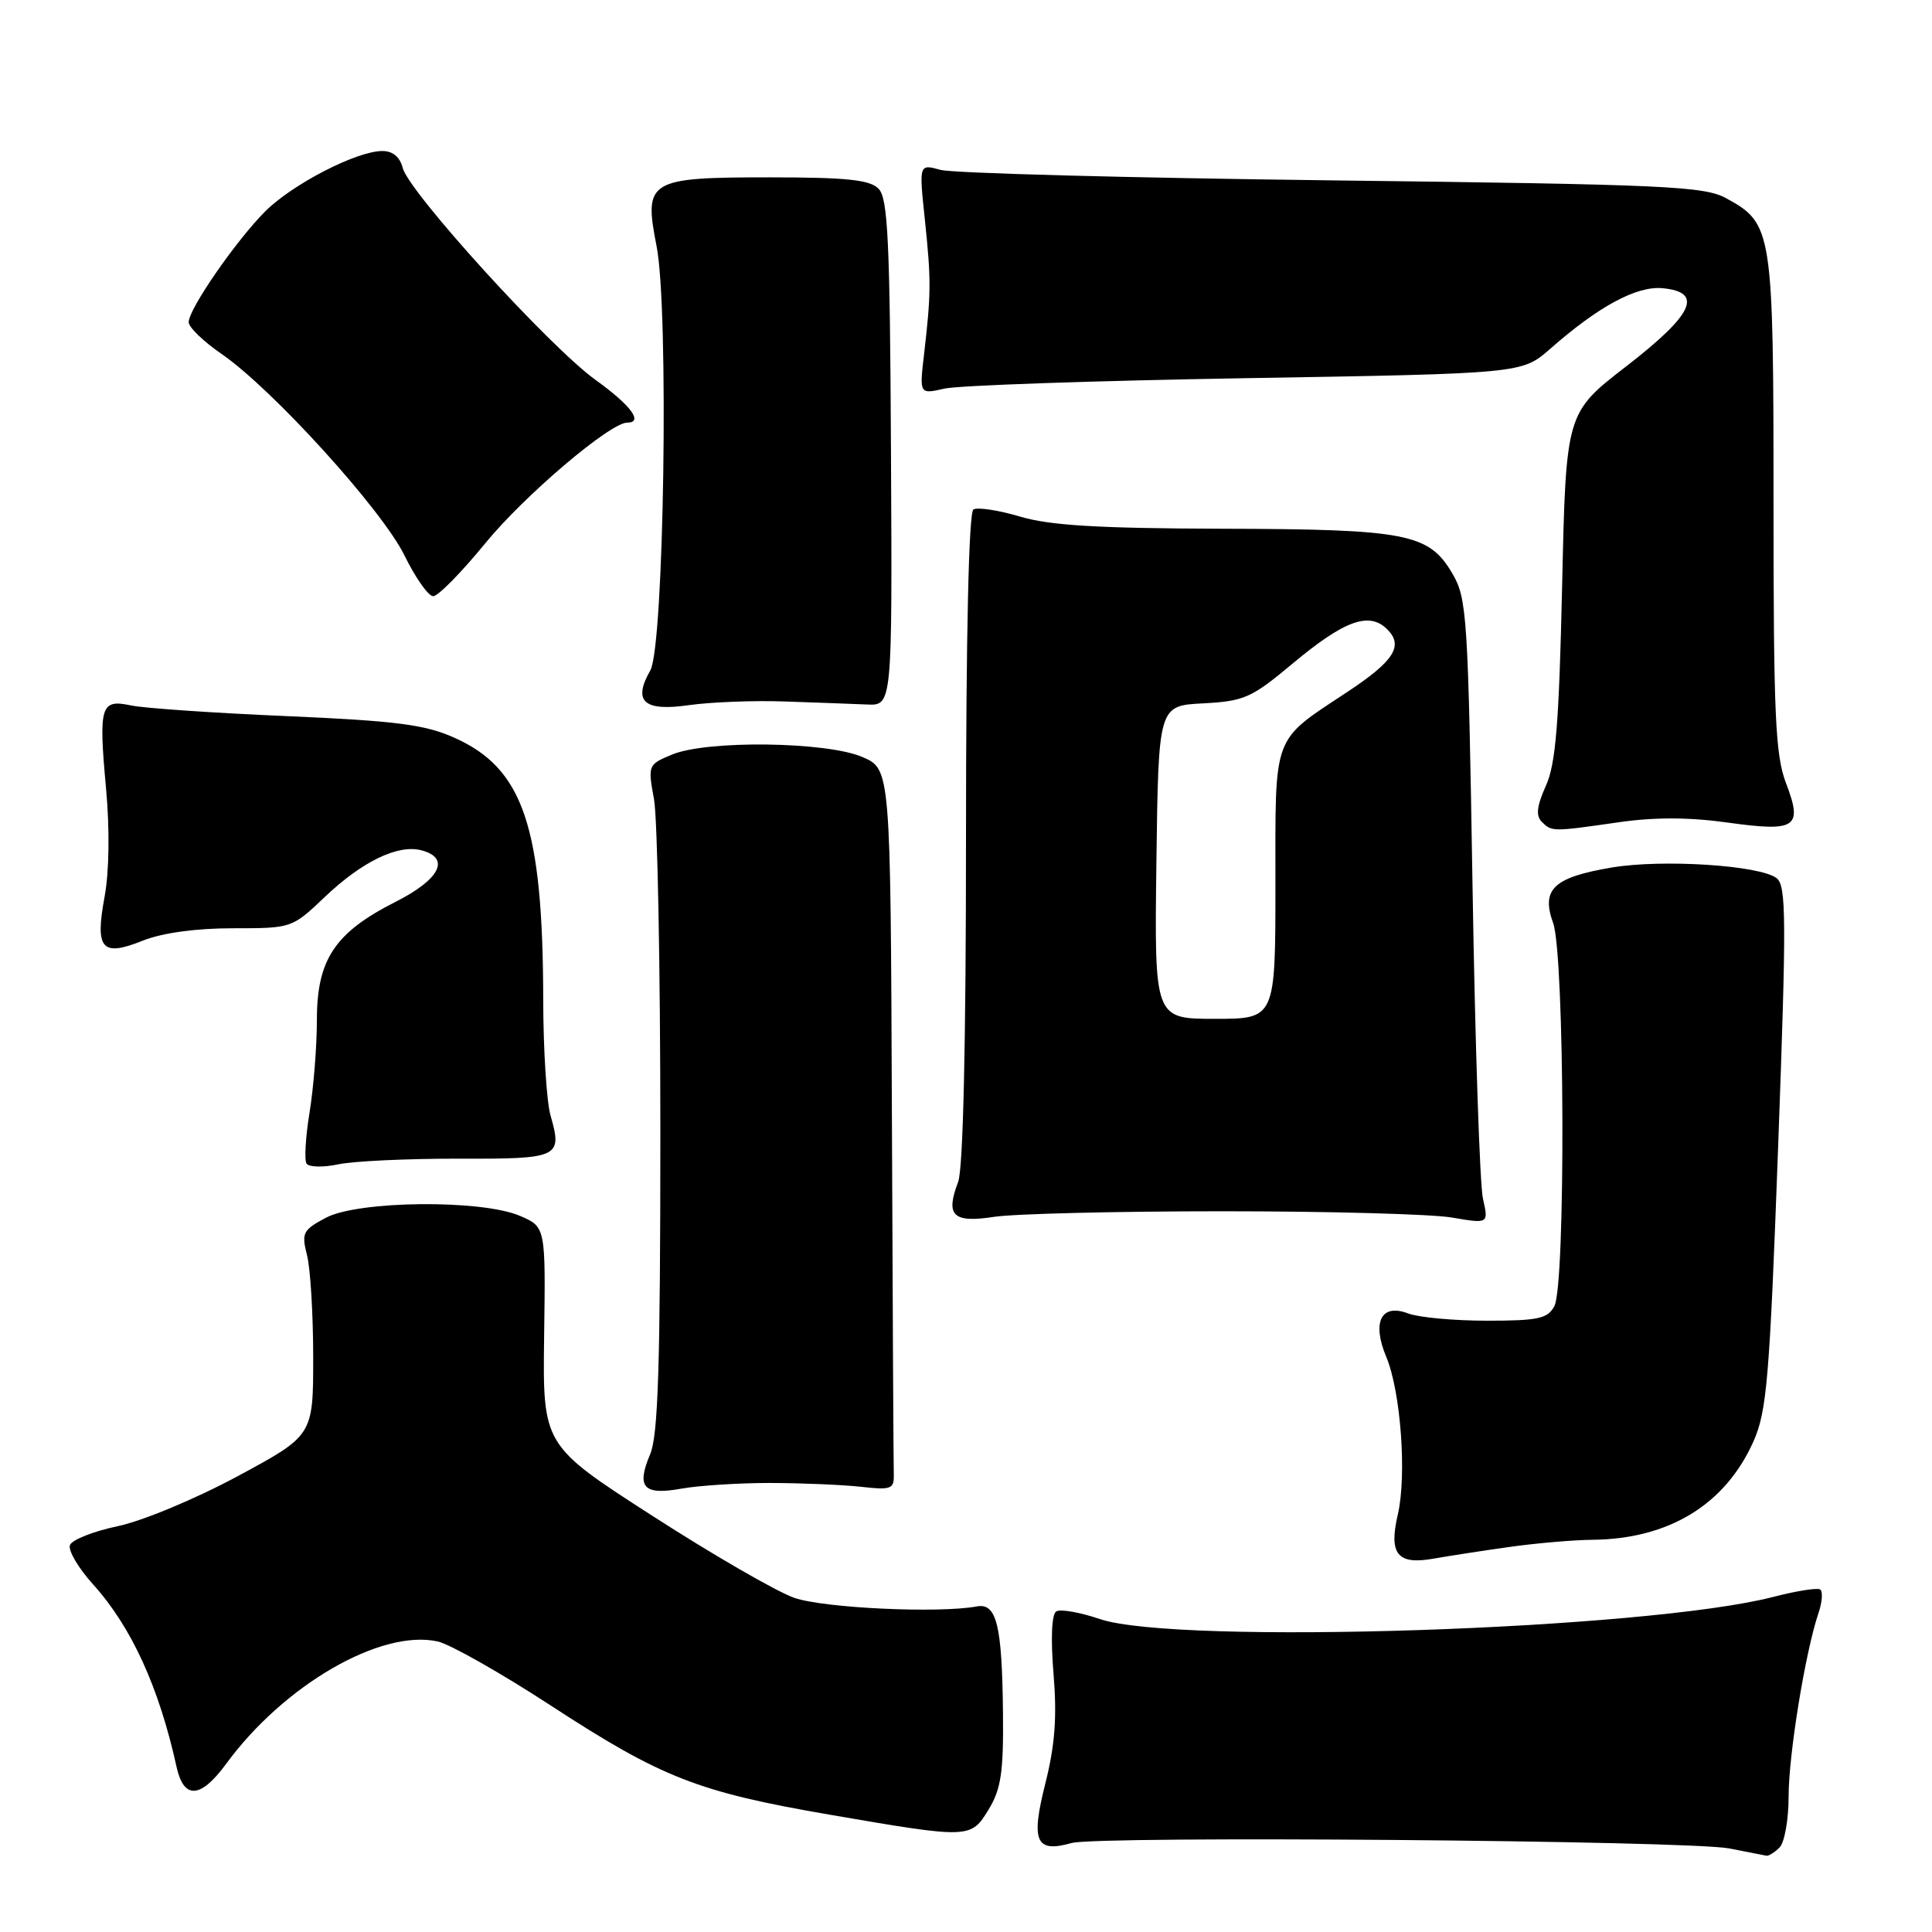 <?xml version="1.0" encoding="UTF-8" standalone="no"?>
<!DOCTYPE svg PUBLIC "-//W3C//DTD SVG 1.1//EN" "http://www.w3.org/Graphics/SVG/1.1/DTD/svg11.dtd" >
<svg xmlns="http://www.w3.org/2000/svg" xmlns:xlink="http://www.w3.org/1999/xlink" version="1.1" viewBox="0 0 256 256">
 <g >
 <path fill="currentColor"
d=" M 235.80 244.80 C 236.46 244.14 237.00 241.10 237.00 238.05 C 237.00 232.48 239.22 218.87 240.95 213.77 C 241.46 212.27 241.56 210.85 241.17 210.61 C 240.79 210.37 238.01 210.81 235.00 211.59 C 218.19 215.95 155.95 218.00 145.73 214.53 C 143.11 213.64 140.51 213.18 139.96 213.52 C 139.35 213.90 139.21 217.09 139.60 221.82 C 140.07 227.52 139.79 231.27 138.50 236.37 C 136.57 244.03 137.25 245.55 141.99 244.21 C 145.47 243.23 223.79 243.87 229.15 244.93 C 231.54 245.40 233.75 245.83 234.05 245.89 C 234.35 245.95 235.14 245.46 235.80 244.80 Z  M 131.01 239.75 C 132.64 237.07 132.98 234.82 132.90 227.00 C 132.78 215.32 132.06 212.37 129.43 212.86 C 124.37 213.80 109.14 213.08 105.24 211.72 C 102.90 210.90 94.44 206.01 86.45 200.86 C 71.91 191.50 71.91 191.50 72.10 177.03 C 72.30 162.57 72.30 162.57 68.90 161.11 C 63.81 158.92 47.47 159.08 43.18 161.36 C 40.13 162.98 39.93 163.38 40.68 166.31 C 41.13 168.06 41.50 174.16 41.50 179.85 C 41.50 190.21 41.50 190.21 31.50 195.60 C 25.93 198.60 18.90 201.53 15.63 202.22 C 12.41 202.89 9.54 204.03 9.27 204.73 C 9.00 205.44 10.39 207.79 12.35 209.96 C 17.42 215.58 21.08 223.59 23.40 234.14 C 24.36 238.48 26.59 238.33 29.98 233.70 C 37.63 223.26 50.46 215.84 57.99 217.50 C 59.62 217.86 66.39 221.69 73.04 226.03 C 87.70 235.58 92.49 237.45 109.96 240.46 C 128.53 243.65 128.63 243.65 131.01 239.75 Z  M 200.00 204.98 C 203.57 204.48 208.53 204.05 211.00 204.03 C 221.12 203.94 228.61 199.37 232.34 191.00 C 234.12 187.00 234.48 182.67 235.61 152.00 C 236.72 121.75 236.70 117.36 235.41 116.36 C 233.18 114.65 220.28 113.82 213.56 114.95 C 205.84 116.26 204.18 117.83 205.80 122.31 C 207.33 126.56 207.48 170.24 205.96 173.07 C 205.08 174.73 203.82 175.00 197.03 175.00 C 192.69 175.00 187.99 174.57 186.59 174.04 C 183.01 172.67 181.75 175.17 183.69 179.80 C 185.61 184.41 186.42 195.47 185.22 200.67 C 183.99 205.95 185.17 207.39 190.00 206.52 C 191.93 206.18 196.43 205.48 200.00 204.98 Z  M 102.00 196.50 C 106.12 196.51 111.53 196.73 114.00 197.00 C 118.16 197.46 118.49 197.33 118.43 195.25 C 118.39 194.01 118.28 172.50 118.18 147.45 C 118.00 101.90 118.00 101.90 114.25 100.30 C 109.49 98.26 93.68 98.06 89.06 99.98 C 85.87 101.30 85.83 101.38 86.66 105.91 C 87.12 108.43 87.50 128.28 87.50 150.00 C 87.50 180.86 87.21 190.20 86.15 192.69 C 84.29 197.10 85.26 198.16 90.31 197.25 C 92.61 196.84 97.88 196.50 102.00 196.50 Z  M 162.00 160.50 C 176.03 160.50 189.69 160.87 192.38 161.33 C 197.25 162.16 197.25 162.16 196.50 158.83 C 196.08 157.00 195.46 138.40 195.12 117.50 C 194.53 81.62 194.39 79.31 192.45 76.00 C 189.34 70.69 186.41 70.12 161.93 70.06 C 145.52 70.01 139.12 69.63 135.16 68.45 C 132.30 67.60 129.52 67.18 128.98 67.51 C 128.37 67.89 128.00 84.14 128.00 110.99 C 128.00 138.28 127.62 154.87 126.96 156.61 C 125.25 161.09 126.26 162.07 131.71 161.24 C 134.35 160.83 147.97 160.50 162.00 160.50 Z  M 60.73 153.53 C 74.13 153.57 74.54 153.38 72.95 147.81 C 72.43 146.00 71.99 139.11 71.98 132.51 C 71.94 109.48 69.34 101.82 60.18 97.74 C 56.31 96.01 52.48 95.52 38.00 94.89 C 28.38 94.48 19.10 93.84 17.39 93.48 C 13.32 92.61 13.05 93.49 14.05 104.46 C 14.55 109.88 14.47 115.50 13.86 118.81 C 12.57 125.79 13.47 126.83 18.95 124.63 C 21.52 123.61 25.96 123.00 30.86 123.00 C 38.65 123.00 38.69 122.99 43.01 118.88 C 47.98 114.15 52.73 111.85 55.84 112.67 C 59.73 113.69 58.32 116.51 52.43 119.49 C 44.38 123.56 42.00 127.12 41.99 135.09 C 41.99 138.62 41.55 144.15 41.02 147.39 C 40.49 150.63 40.31 153.69 40.61 154.17 C 40.91 154.66 42.80 154.71 44.83 154.28 C 46.85 153.85 54.00 153.52 60.73 153.53 Z  M 214.45 108.96 C 219.18 108.27 223.81 108.28 228.89 108.99 C 238.03 110.26 238.91 109.67 236.65 103.76 C 235.24 100.05 235.00 94.73 235.00 66.67 C 235.00 30.44 234.87 29.62 228.73 26.27 C 225.81 24.67 220.76 24.44 176.50 23.90 C 149.55 23.57 126.21 22.95 124.63 22.51 C 121.77 21.72 121.77 21.72 122.55 29.11 C 123.39 37.16 123.38 38.83 122.45 46.88 C 121.82 52.25 121.82 52.25 125.16 51.49 C 127.00 51.07 144.96 50.45 165.09 50.11 C 201.67 49.50 201.67 49.50 205.41 46.22 C 211.85 40.56 216.87 37.86 220.32 38.19 C 225.76 38.72 224.39 41.65 215.50 48.53 C 207.50 54.71 207.50 54.71 206.99 77.61 C 206.58 95.88 206.15 101.24 204.83 104.14 C 203.63 106.81 203.49 108.09 204.29 108.89 C 205.62 110.22 205.68 110.22 214.45 108.96 Z  M 104.00 92.95 C 108.12 93.09 113.02 93.27 114.87 93.35 C 118.23 93.50 118.23 93.50 118.06 60.00 C 117.92 31.88 117.66 26.26 116.41 25.00 C 115.25 23.82 112.17 23.50 102.00 23.50 C 85.90 23.50 85.28 23.87 87.00 32.62 C 88.65 40.97 87.99 85.65 86.17 88.83 C 83.82 92.95 85.30 94.29 91.25 93.44 C 94.14 93.03 99.88 92.80 104.00 92.95 Z  M 64.30 71.99 C 69.46 65.67 80.84 56.00 83.11 56.00 C 85.30 56.00 83.60 53.71 78.90 50.33 C 72.85 45.98 54.19 25.47 53.36 22.25 C 52.99 20.79 52.03 20.00 50.64 20.01 C 47.23 20.03 38.76 24.40 35.15 28.00 C 31.26 31.90 25.00 40.95 25.00 42.69 C 25.00 43.36 26.96 45.25 29.36 46.90 C 36.10 51.54 50.64 67.56 53.60 73.61 C 55.05 76.57 56.76 79.00 57.40 79.00 C 58.05 79.00 61.15 75.84 64.30 71.99 Z  M 153.23 114.25 C 153.50 93.50 153.50 93.50 159.42 93.20 C 164.86 92.91 165.82 92.49 171.26 87.94 C 178.15 82.19 181.43 81.00 183.82 83.39 C 186.00 85.57 184.74 87.57 178.60 91.64 C 168.48 98.34 169.00 96.97 169.00 117.17 C 169.00 135.00 169.00 135.00 160.98 135.00 C 152.96 135.00 152.96 135.00 153.23 114.25 Z "/>
</g>
</svg>
